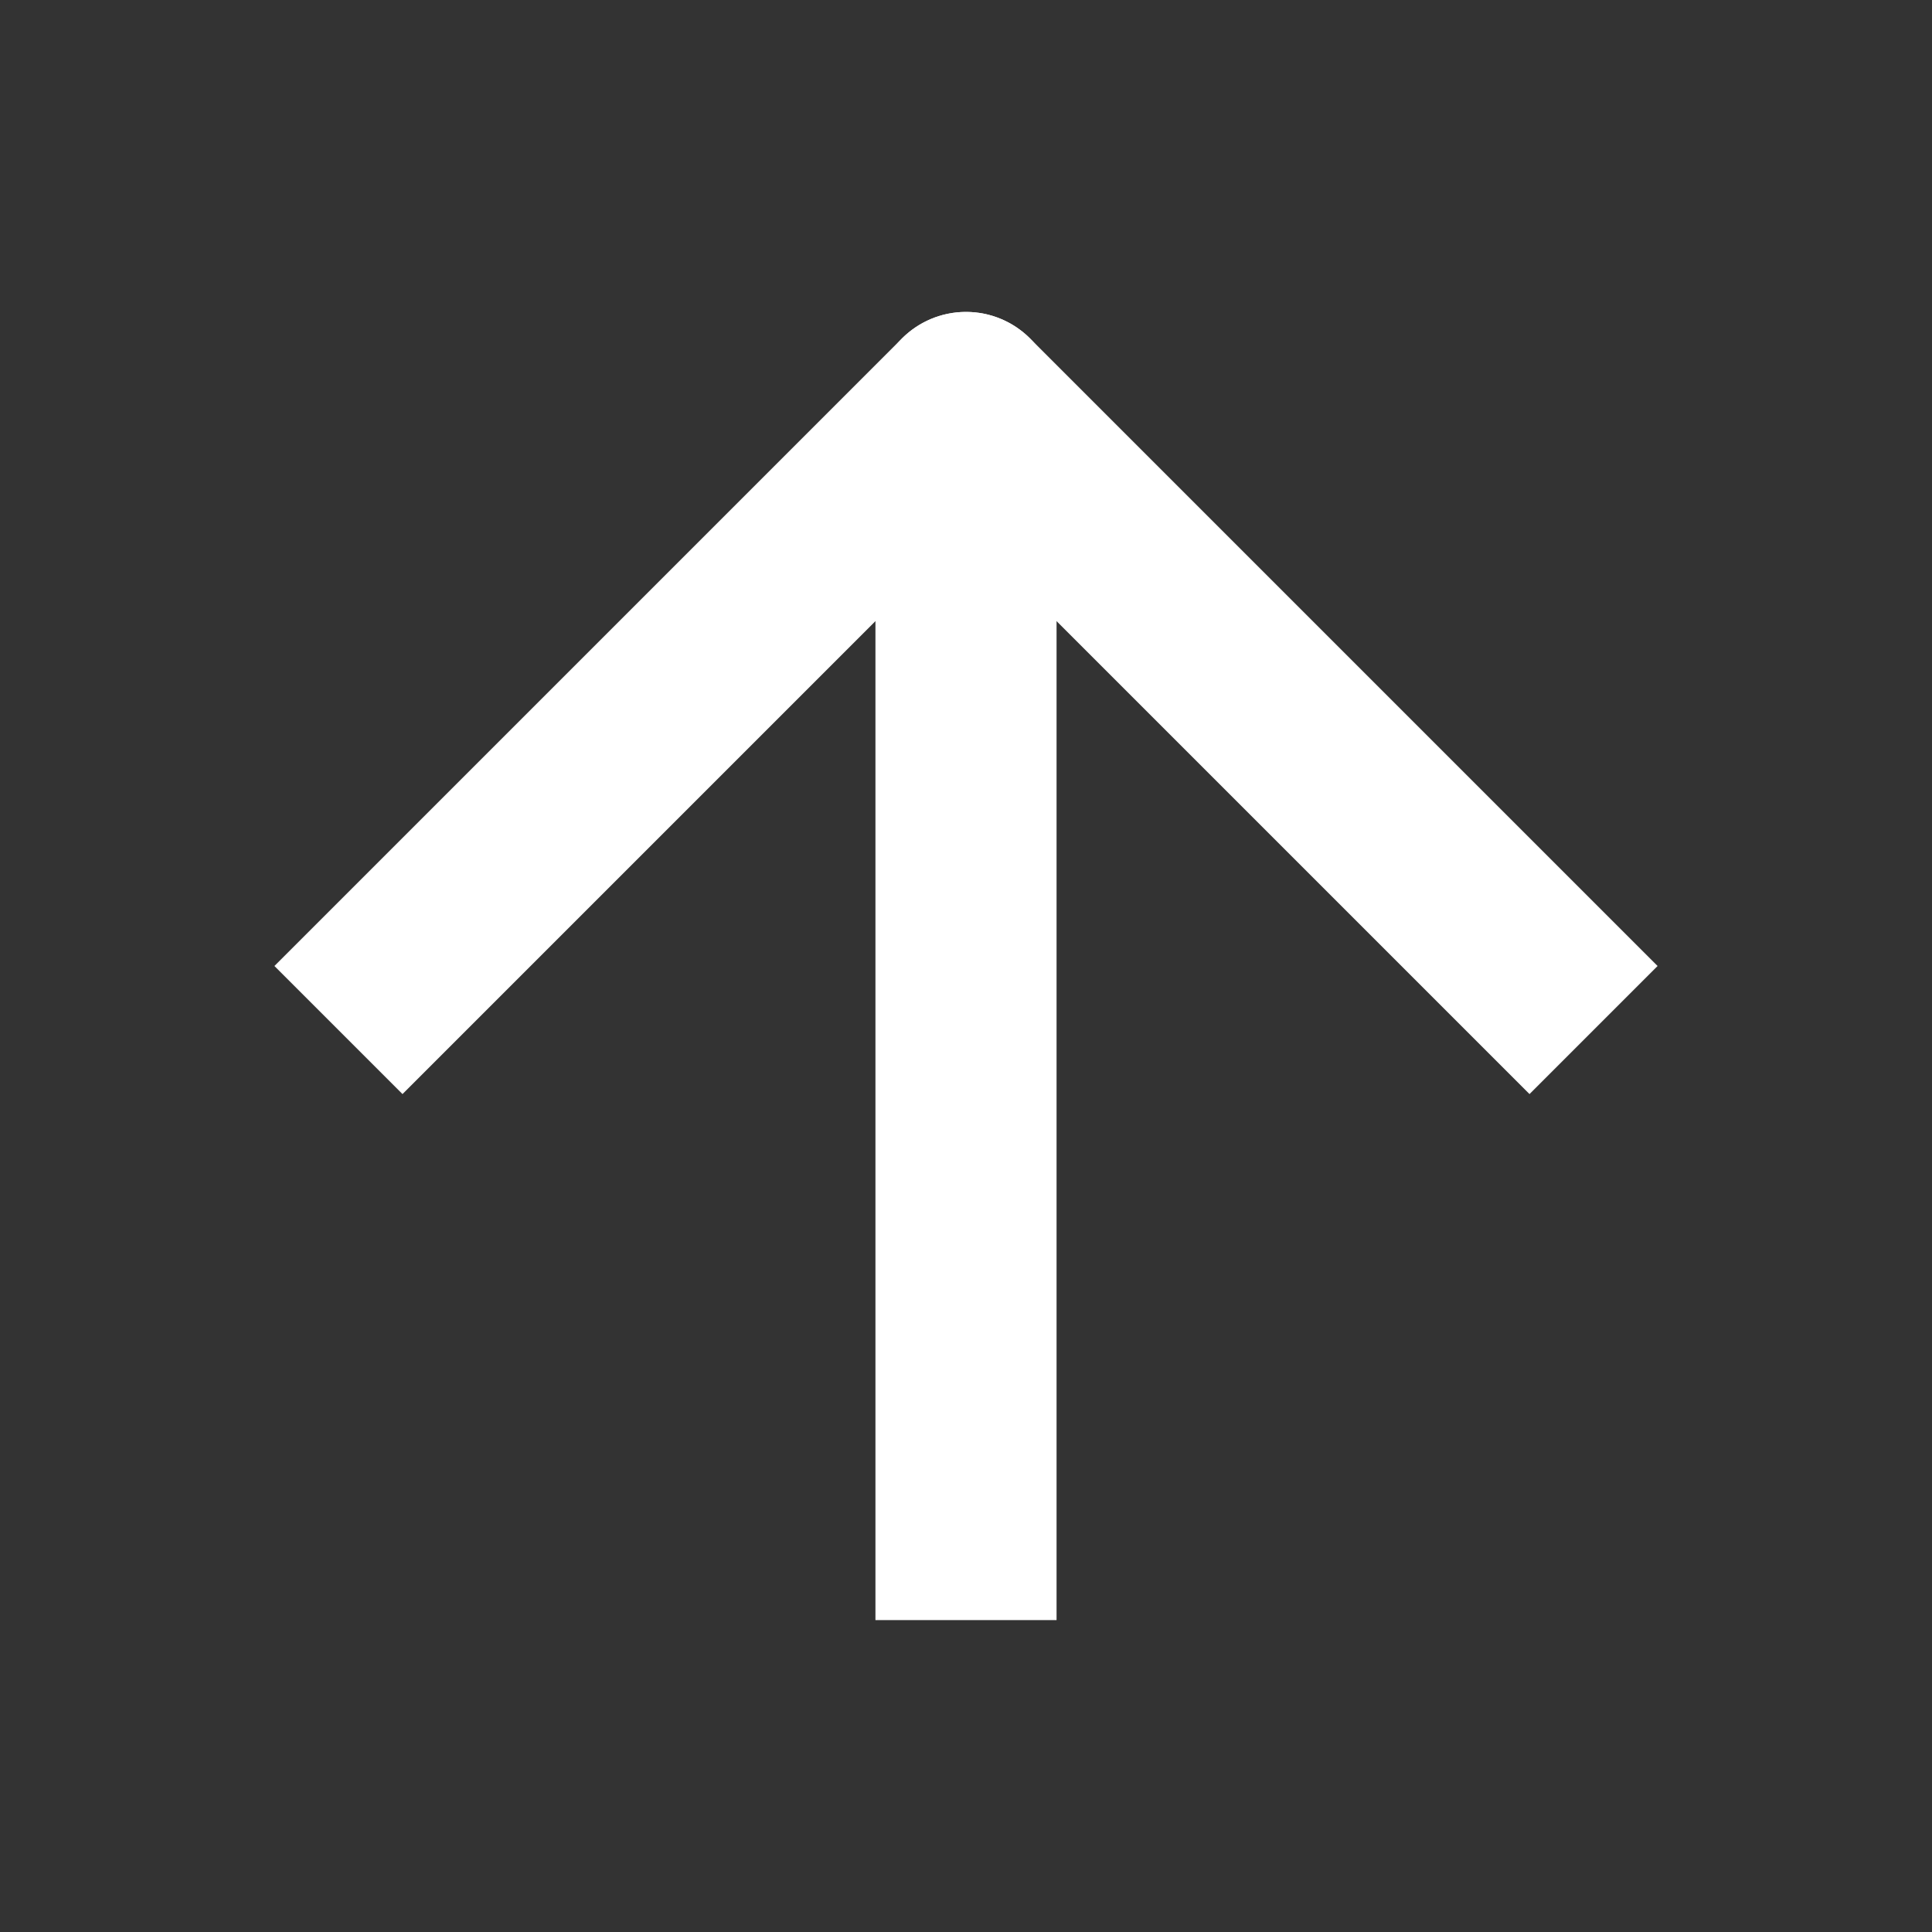 <svg width="64" height="64" viewBox="0 0 64 64" fill="none" xmlns="http://www.w3.org/2000/svg">
<rect x="0" y="0" width="64" height="64" fill="#333333" stroke="none"/>
<path d="M29 50.667V53.667H35V50.667H29ZM35 13.333C35 11.676 33.657 10.333 32 10.333C30.343 10.333 29 11.676 29 13.333H35ZM35 50.667V13.333H29V50.667H35Z" fill="white"/>
<path d="M13.333 32L32 13.333L50.667 32" stroke="white" stroke-width="6" stroke-linecap="square" stroke-linejoin="round"/>
</svg>

